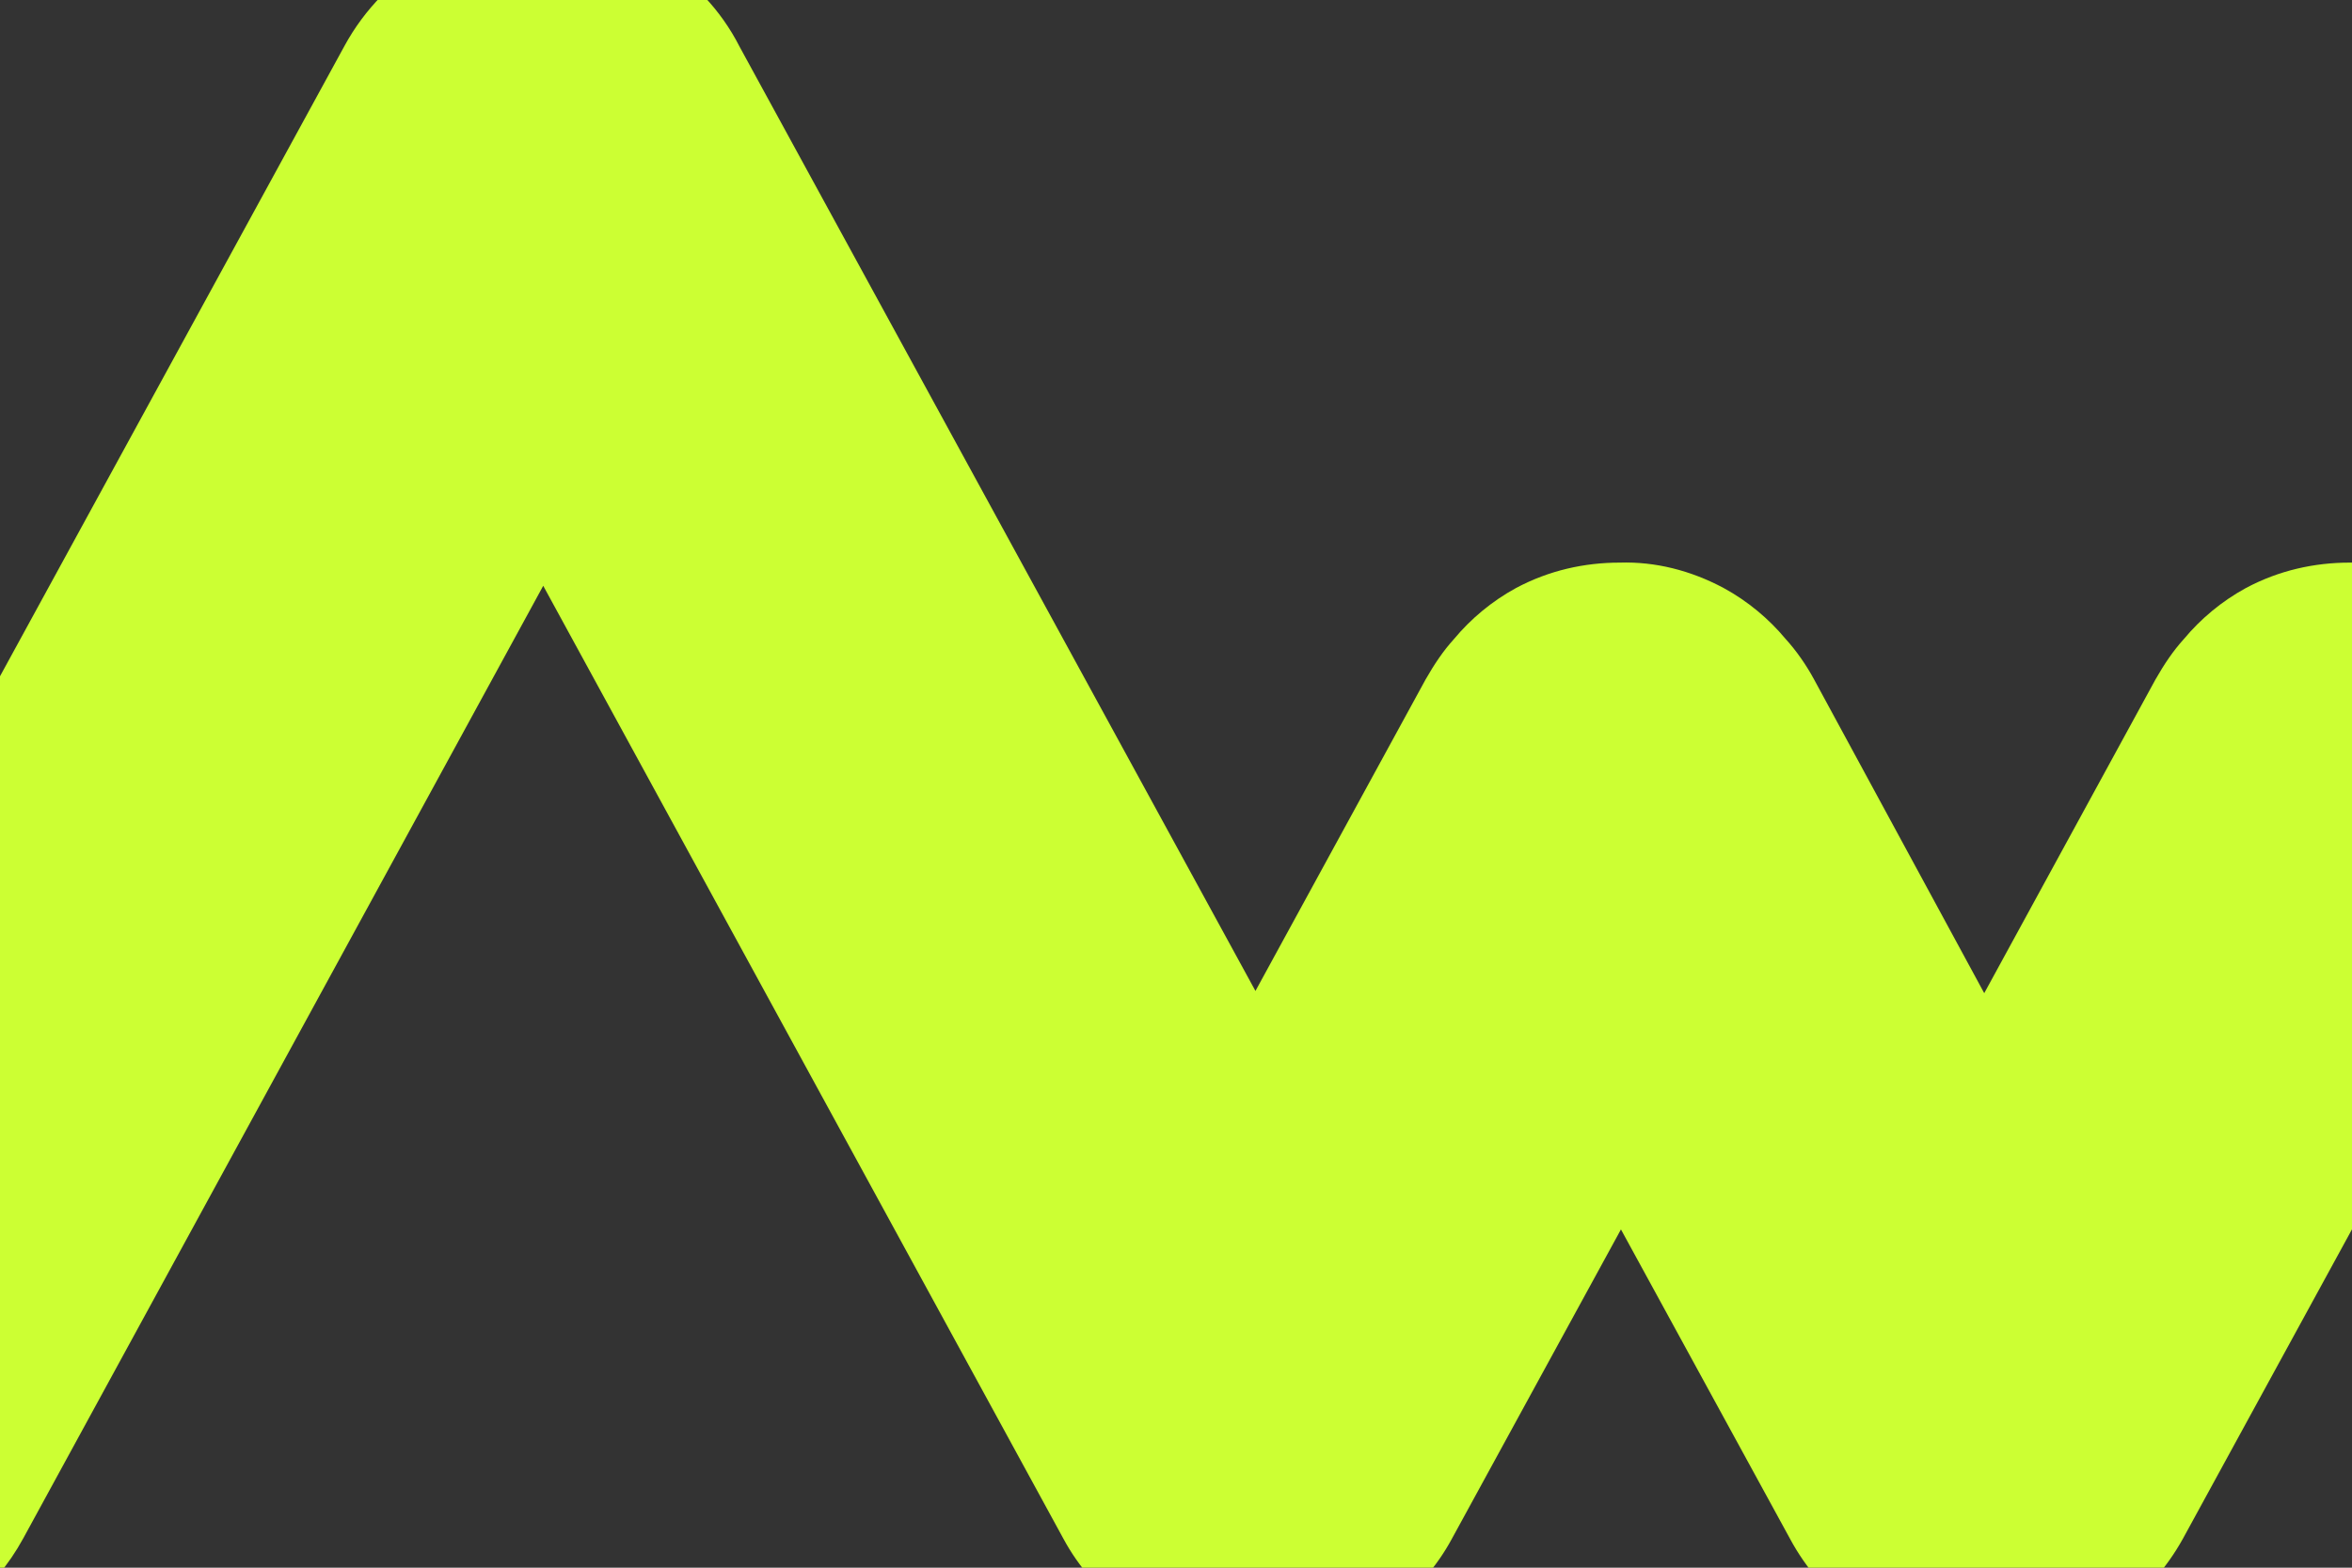 <?xml version="1.0" standalone="no"?>
<!DOCTYPE svg PUBLIC "-//W3C//DTD SVG 1.1//EN" "http://www.w3.org/Graphics/SVG/1.1/DTD/svg11.dtd">
<svg width="100%" height="100%" viewBox="0 0 900 600" version="1.1" xmlns="http://www.w3.org/2000/svg" xmlns:xlink="http://www.w3.org/1999/xlink" xml:space="preserve" style="fill-rule:evenodd;clip-rule:evenodd;stroke-linejoin:round;stroke-miterlimit:1.414;">
    <rect x="0" y="0" width="900" height="600" fill="#333333" stroke="none"/>
    <clipPath id="tag1">
        <rect x="0" y="9.09495e-13" width="900" height="600"/>
    </clipPath>
    <g clip-path="url(#tag1)">
        <path d="M1499.97,225.045C1459.83,203.073 1408.7,219.13 1386.31,260.115L1319.97,381.382L1253.64,260.115C1250.68,254.622 1246.87,249.129 1242.65,244.482C1236.31,236.876 1228.28,230.115 1218.99,225.045C1206.31,218.285 1192.79,214.904 1179.27,215.327C1165.75,215.327 1152.23,218.285 1139.55,225.045C1130.26,230.115 1122.23,236.876 1115.89,244.482C1111.66,249.129 1108.28,254.2 1104.9,260.115L1038.99,380.959L973.497,260.115C970.539,254.622 966.736,249.129 962.511,244.482C956.173,236.876 948.145,230.115 938.849,225.045C926.173,218.285 912.652,214.904 899.131,215.327C885.61,215.327 872.089,218.285 859.413,225.045C850.118,230.115 842.089,236.876 835.751,244.482C831.526,249.129 828.146,254.2 824.766,260.115L759.273,380.114L694.203,260.115C691.246,254.622 687.443,249.129 683.217,244.482C676.88,236.876 668.851,230.115 659.556,225.045C646.88,218.285 633.359,214.904 619.838,215.327C606.317,215.327 592.796,218.285 580.12,225.045C570.824,230.115 562.796,236.876 556.458,244.482C552.233,249.129 548.852,254.2 545.472,260.115L480.402,379.269L283.08,18.005C268.291,-11.15 238.291,-27.629 207.869,-27.206C177.447,-27.629 147.447,-11.15 131.813,17.582L-136.917,509.409C-159.311,550.395 -144.945,602.366 -104.804,623.915C-64.664,645.887 -13.537,629.831 8.857,588.845L207.869,224.2L406.882,588.845C412.797,599.831 420.825,608.704 430.121,615.887C433.924,618.845 437.726,621.38 441.952,623.915C453.783,630.676 466.881,633.633 479.98,633.633L482.515,633.633C495.613,633.633 508.712,630.253 520.543,623.915C524.768,621.38 528.571,618.845 532.374,615.887C541.669,608.704 549.697,599.831 555.613,588.845L620.26,470.536L684.908,588.845C697.584,612.507 719.978,627.718 744.485,632.366C745.33,632.366 746.175,632.788 747.02,632.788C748.71,633.211 750.4,633.211 752.09,633.633C753.358,633.633 754.625,633.633 755.893,634.056L764.344,634.056C765.611,634.056 766.879,634.056 768.146,633.633C769.837,633.633 771.527,633.211 773.217,632.788C774.062,632.788 774.907,632.366 775.752,632.366C799.836,627.718 822.23,612.507 835.329,588.845L899.976,470.536L964.624,588.845C978.99,615.464 1005.61,631.521 1033.07,633.633L1033.5,633.633C1035.61,633.633 1037.72,634.056 1039.83,634.056C1041.95,634.056 1044.06,634.056 1046.17,633.633L1046.59,633.633C1074.48,631.521 1100.68,615.464 1115.05,588.845L1179.69,470.536L1244.34,588.845C1259.97,617.577 1289.97,634.056 1319.97,633.633C1349.97,634.056 1379.97,617.577 1395.61,588.845L1531.66,339.129C1554.48,298.143 1540.11,246.594 1499.97,225.045Z" style="fill:rgb(204,255,51);"/>
    </g>
</svg>
